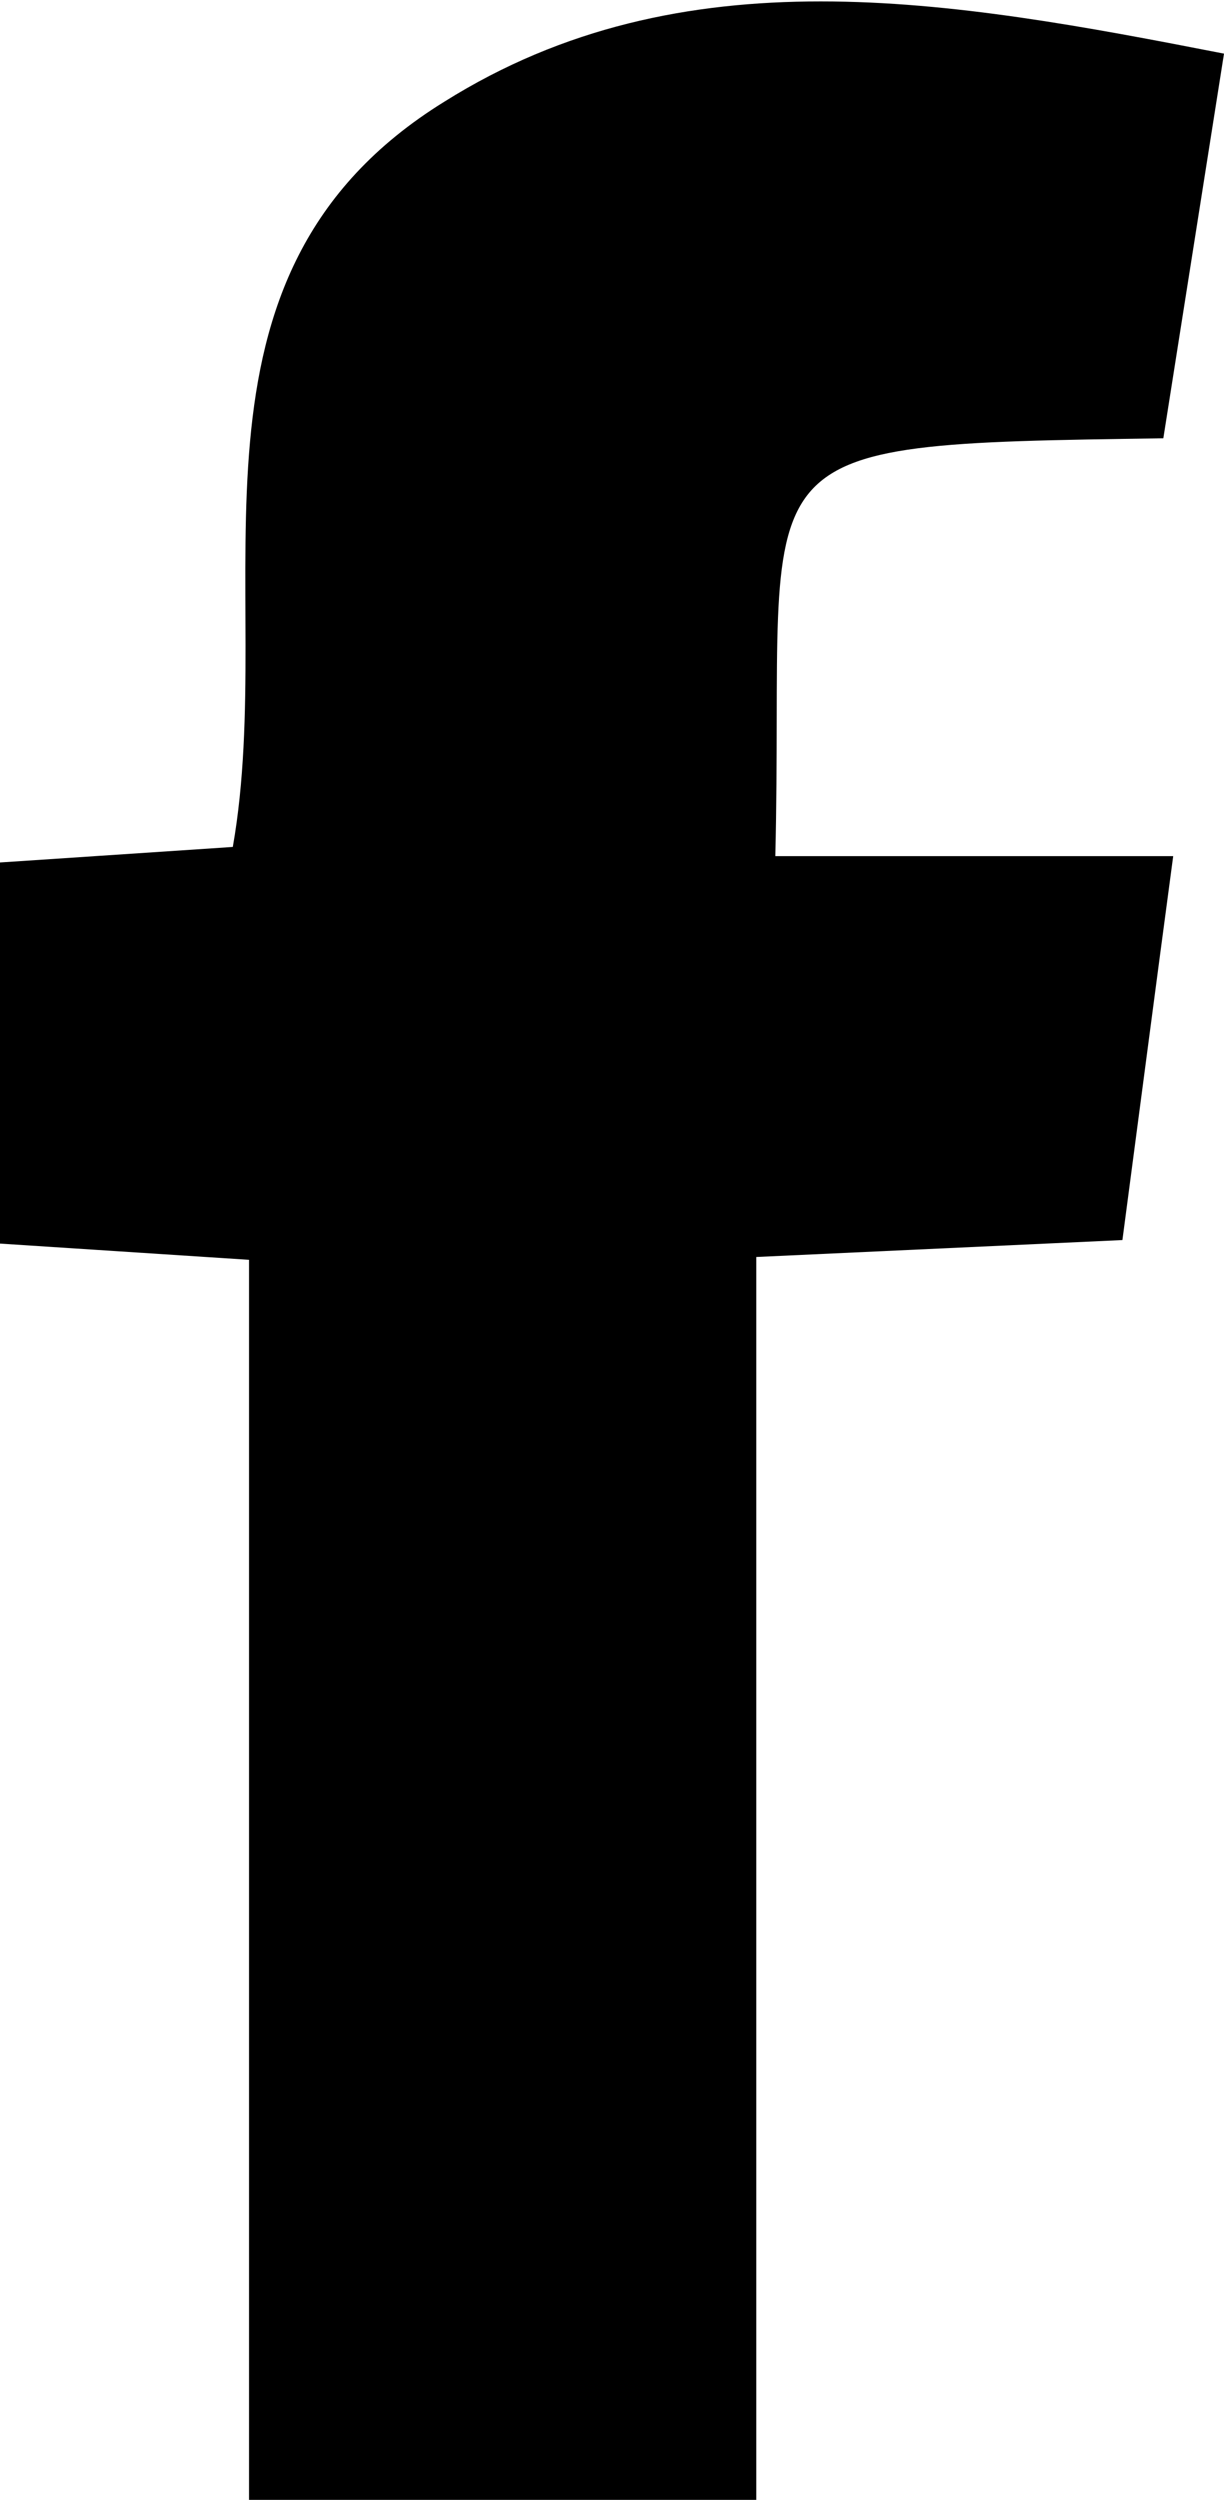<svg id="Livello_1" data-name="Livello 1" xmlns="http://www.w3.org/2000/svg" viewBox="0 0 17.35 35.42"><title>Tavola disegno 2</title><path d="M3.3,12c.65-3.69-1-8.09,3-10.56C9.68-.68,13.46,0,17.35.76l-.86,5.45c-6.26.09-5.36.08-5.5,5.92h5.64c-.26,1.94-.48,3.63-.72,5.44l-5.19.24V35.42H3.53V17.85L0,17.62v-5.4Z"/></svg>